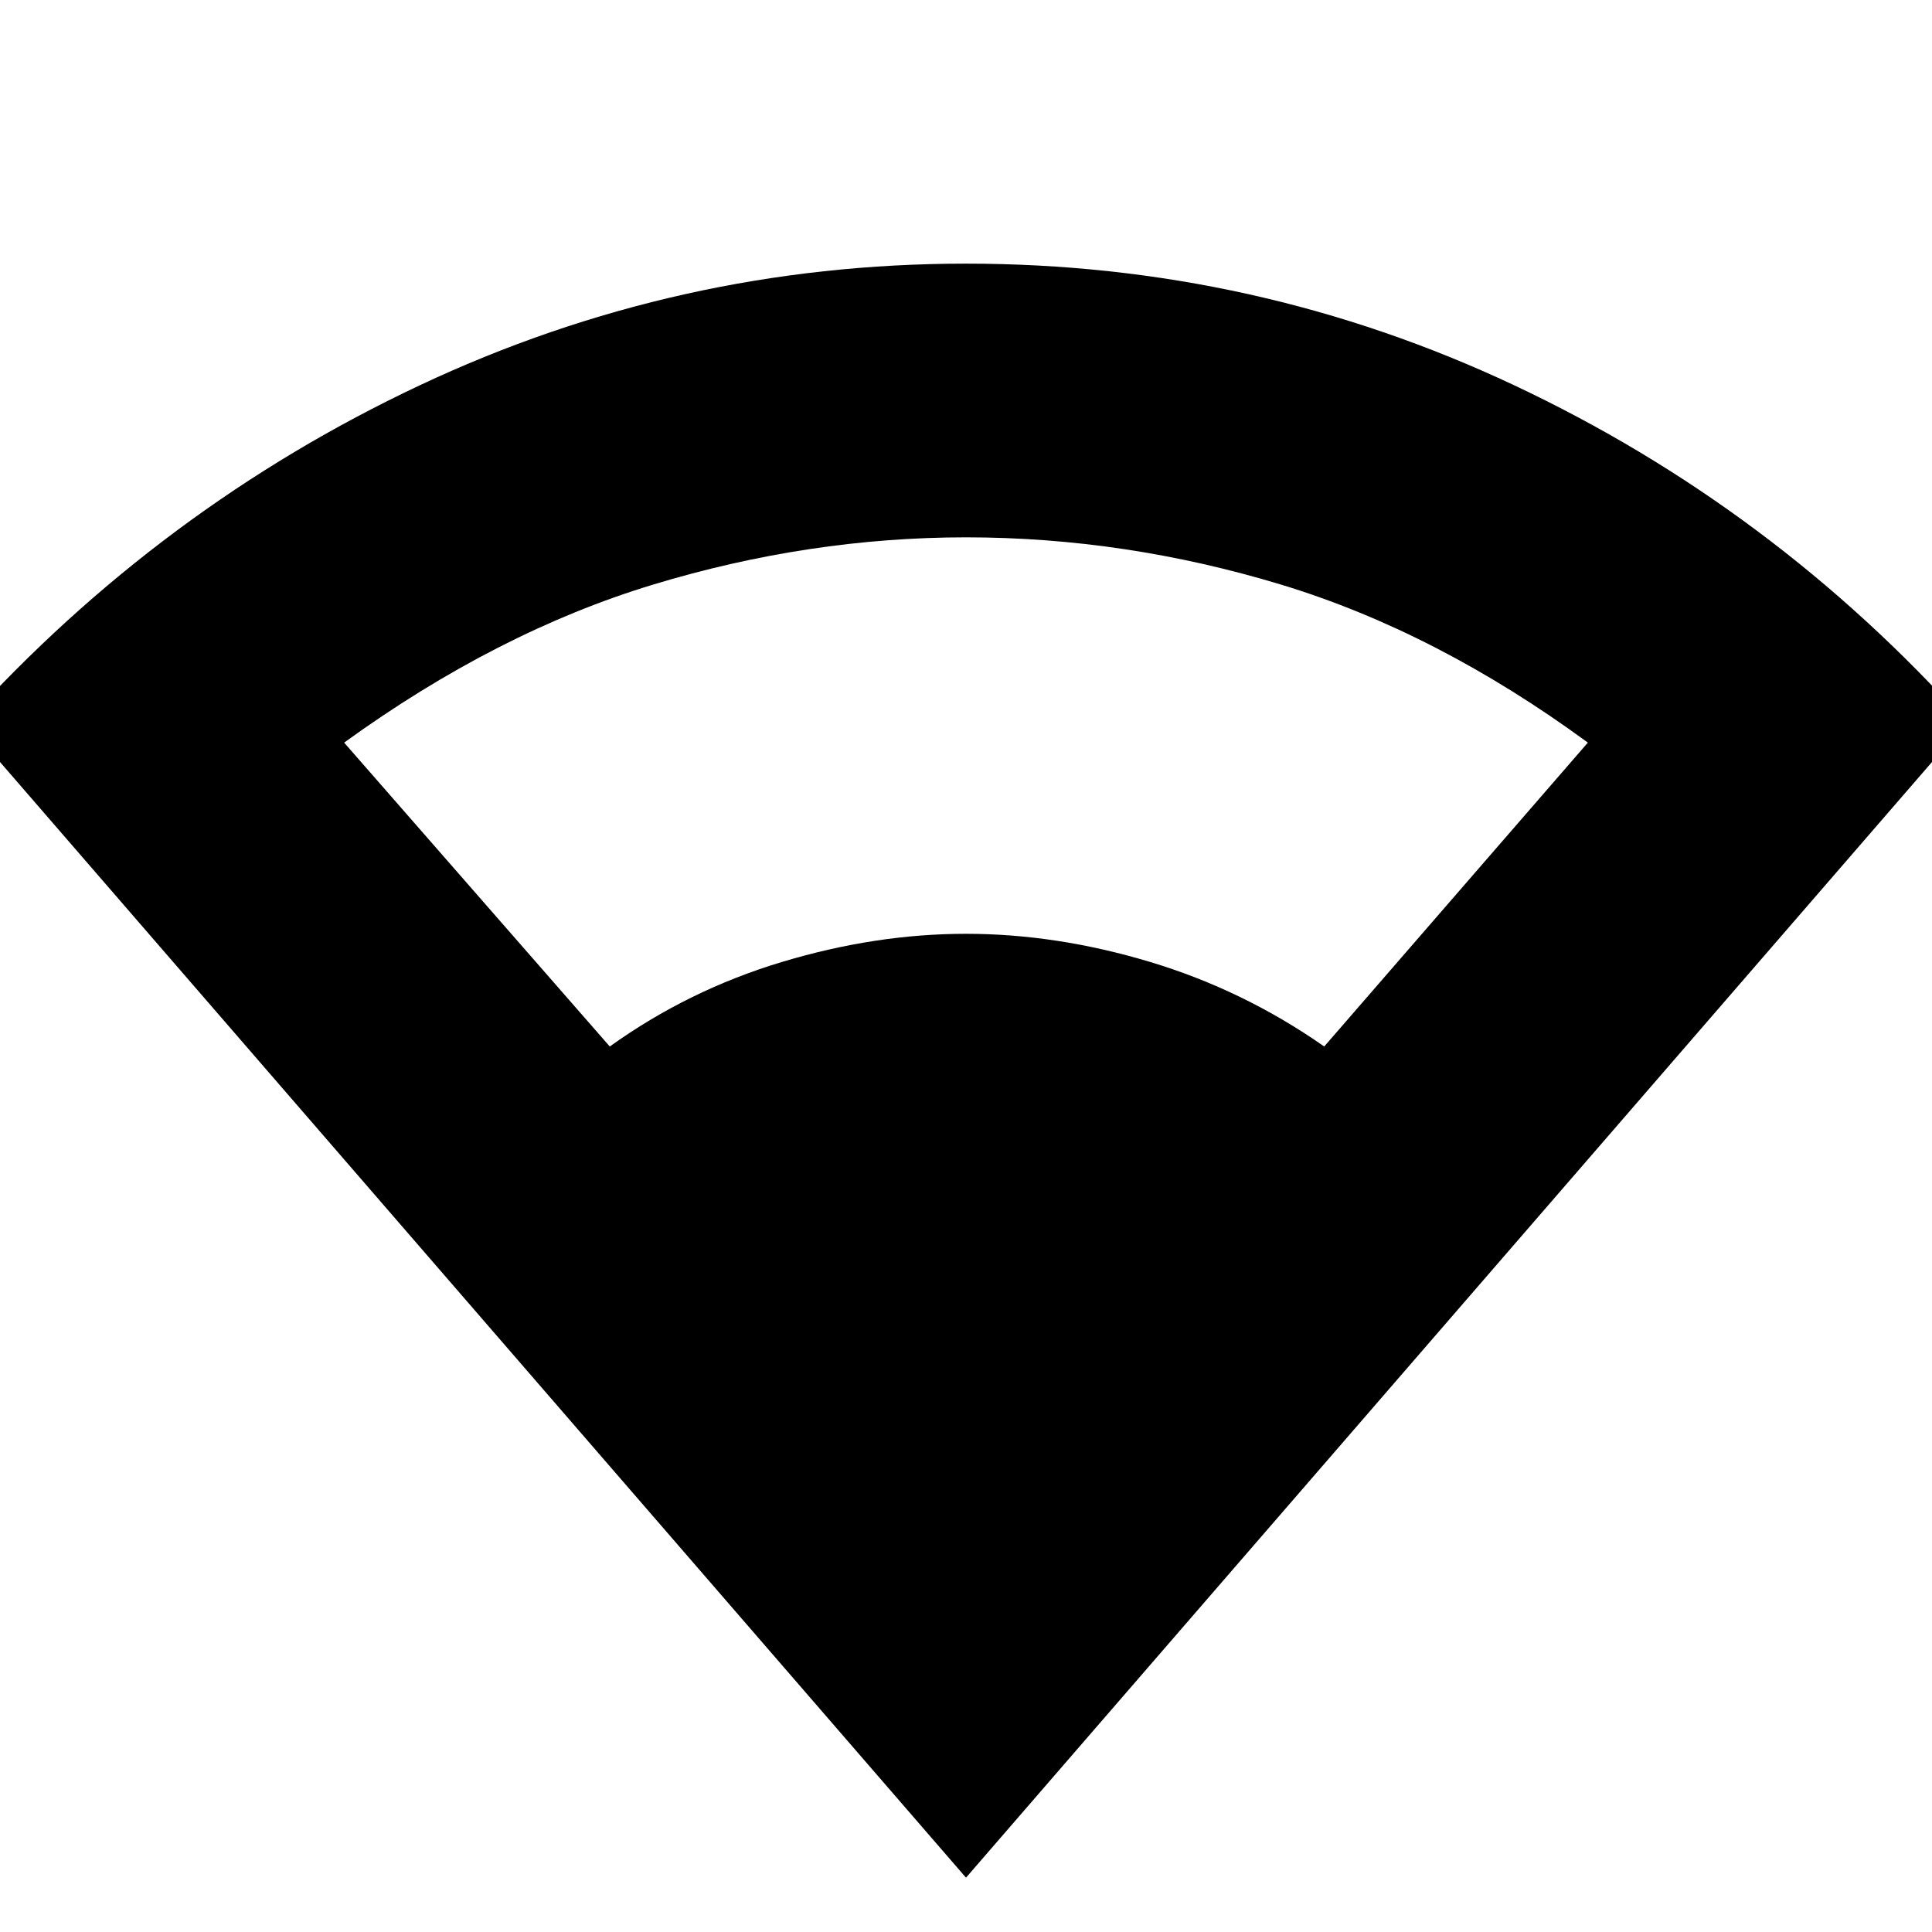 <svg xmlns="http://www.w3.org/2000/svg" height="24" width="24"><path d="M12 23.325-.425 8.975Q2 6.3 5.213 4.787 8.425 3.275 12 3.275q3.6 0 6.812 1.512 3.213 1.513 5.613 4.188ZM7.575 13q.975-.7 2.138-1.05 1.162-.35 2.287-.35t2.288.35q1.162.35 2.162 1.05l3.275-3.775Q17.85 7.85 15.913 7.262 13.975 6.675 12 6.675q-1.95 0-3.887.587-1.938.588-3.838 1.963Z"/></svg>